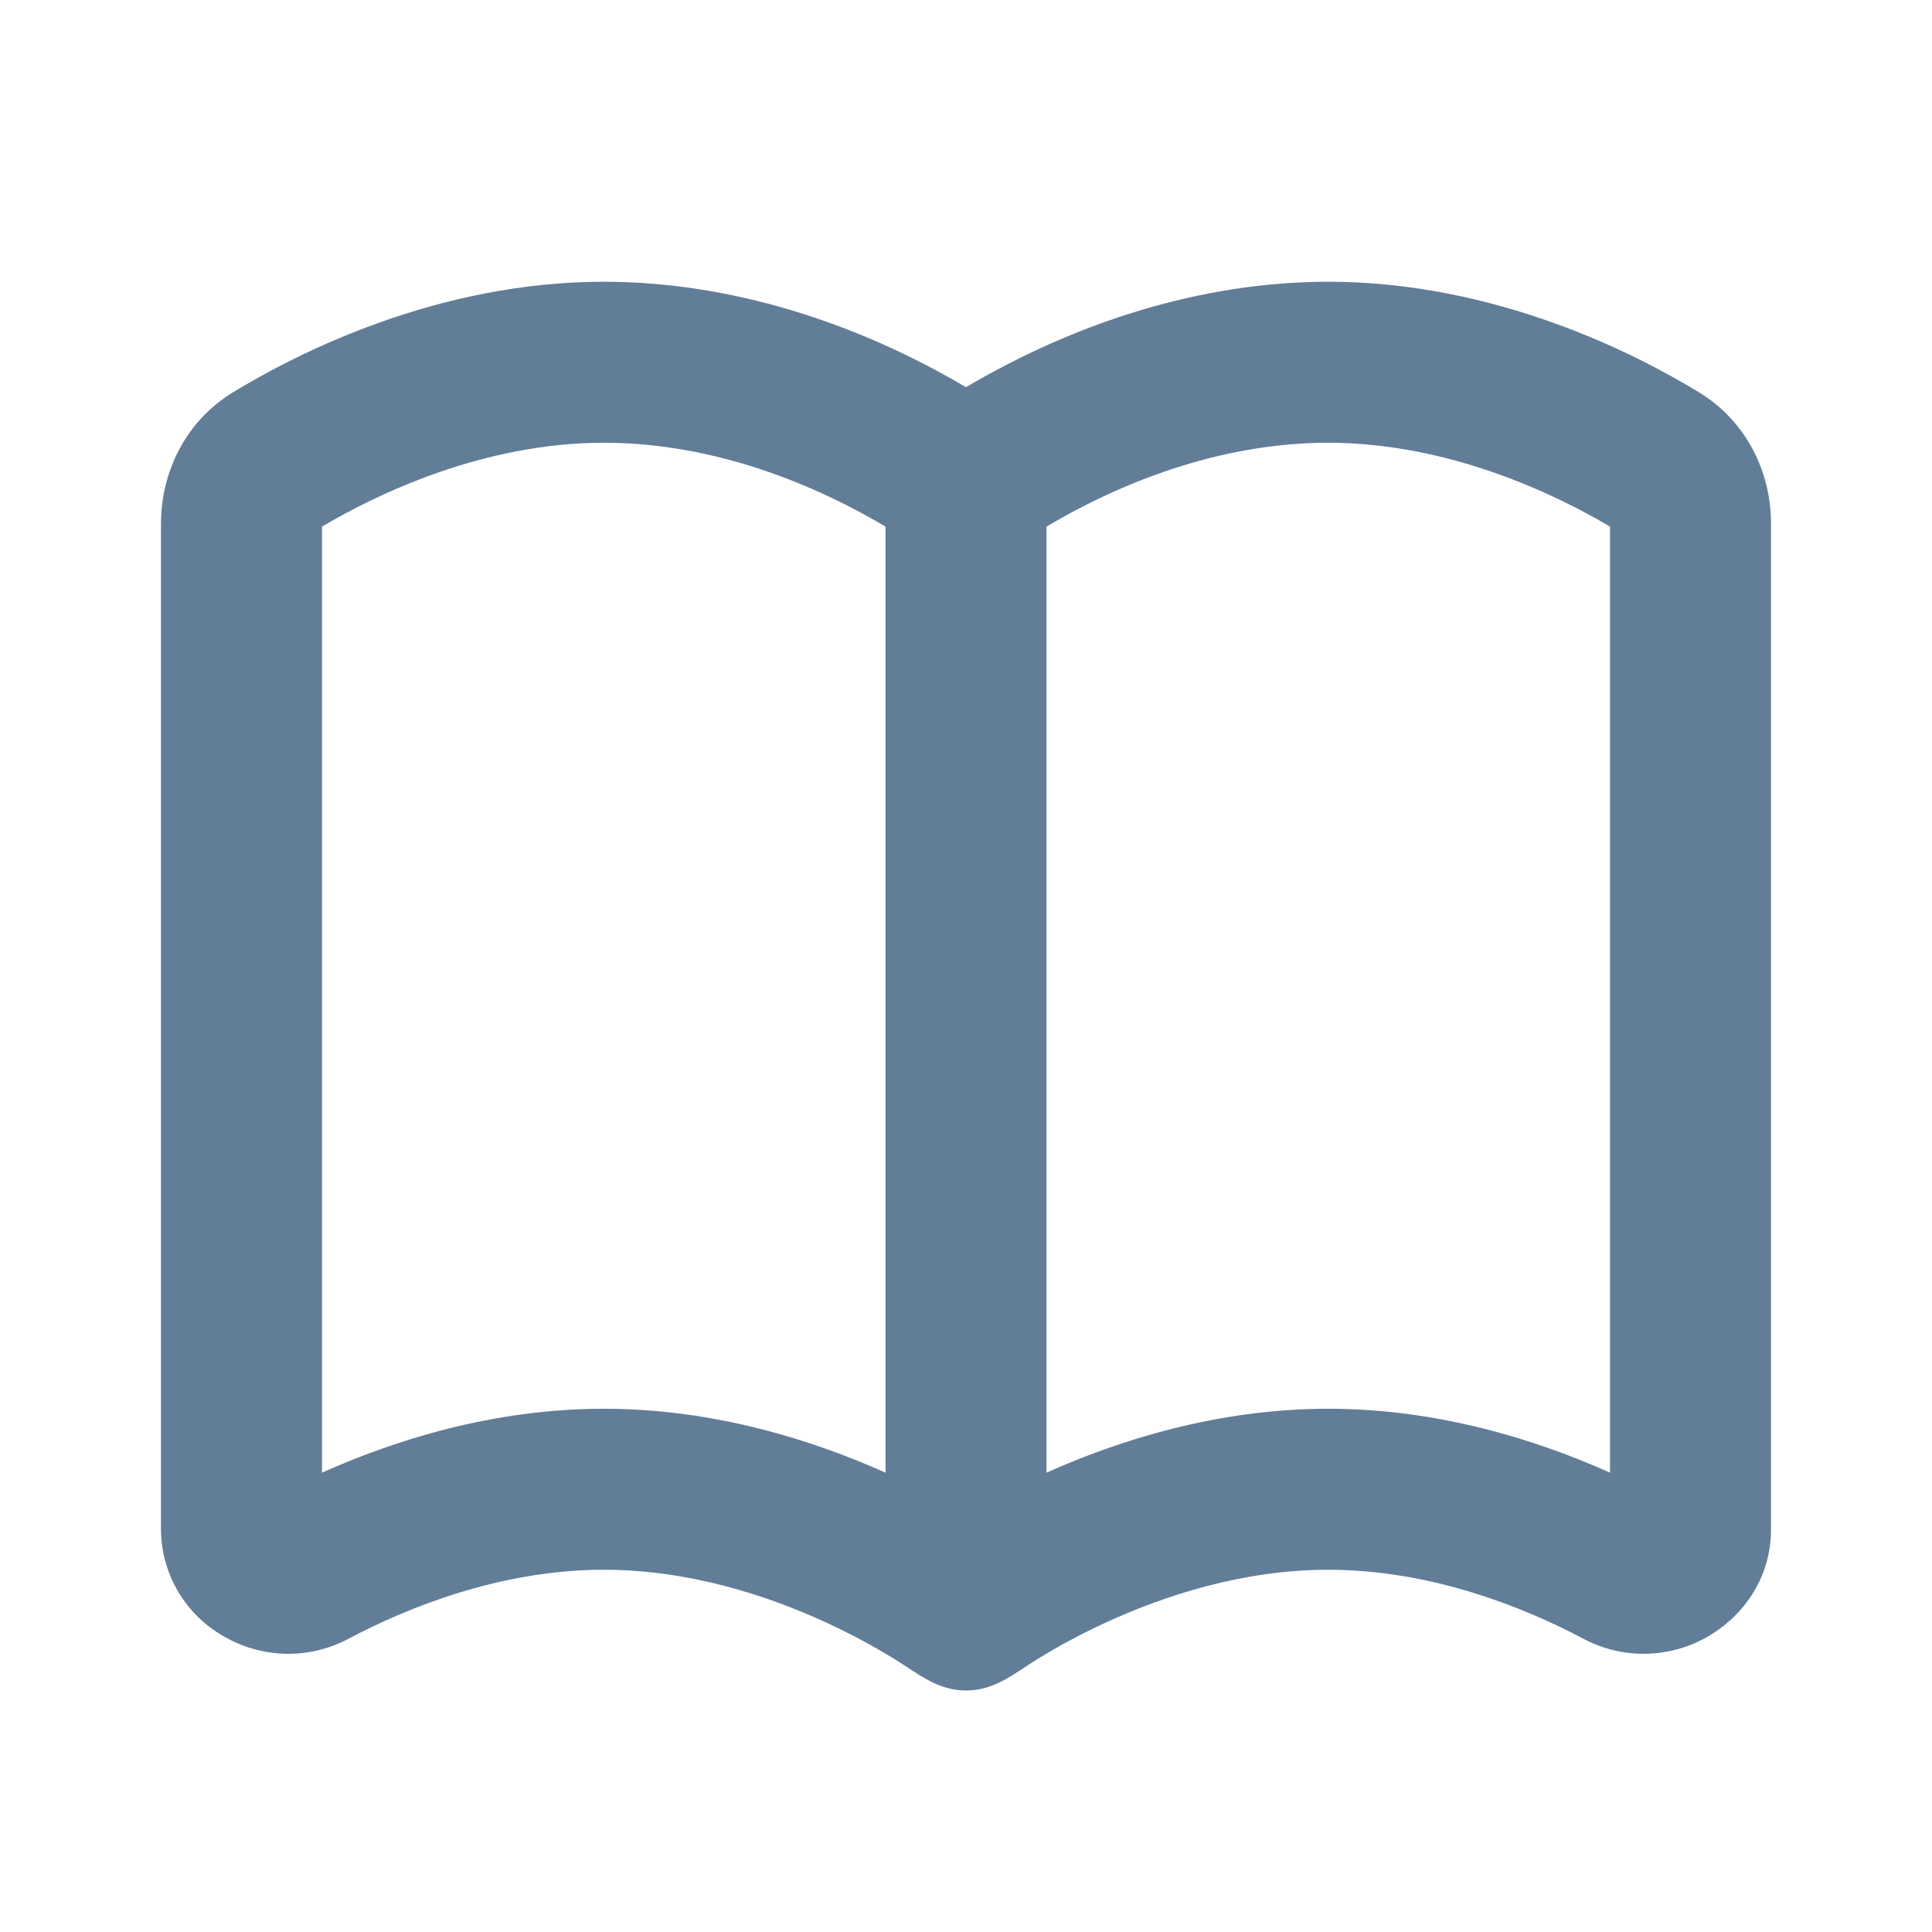 <svg width="24" height="24" viewBox="0 0 24 24" fill="none" xmlns="http://www.w3.org/2000/svg">
<path fill-rule="evenodd" clip-rule="evenodd" d="M11.121 20.615C10.846 20.445 10.561 20.293 10.268 20.158C9.535 19.819 8.557 19.5 7.5 19.5C6.221 19.5 5.062 19.968 4.32 20.362C4.086 20.485 3.825 20.547 3.56 20.544C3.296 20.54 3.037 20.471 2.806 20.342C2.564 20.211 2.361 20.018 2.219 19.782C2.077 19.545 2.001 19.275 2 19V6.5C2 5.879 2.295 5.237 2.898 4.871C3.672 4.401 5.414 3.5 7.5 3.5C9.081 3.5 10.645 4.01 12 4.81C13.355 4.01 14.919 3.5 16.5 3.5C18.586 3.5 20.328 4.4 21.102 4.871C21.705 5.237 22 5.879 22 6.5V19C22 19.633 21.621 20.106 21.194 20.342C20.963 20.471 20.703 20.54 20.439 20.544C20.174 20.547 19.913 20.485 19.679 20.362C18.938 19.968 17.779 19.5 16.5 19.5C15.443 19.5 14.465 19.82 13.732 20.158C13.439 20.293 13.154 20.445 12.879 20.615C12.595 20.792 12.355 21 12.001 21C11.645 21 11.406 20.792 11.121 20.615V20.615ZM4 18.294V6.542C4.673 6.142 6 5.5 7.5 5.5C8.73 5.5 9.948 5.918 11 6.542V18.294C10.115 17.898 8.887 17.5 7.5 17.5C6.119 17.5 4.891 17.895 4 18.294ZM13 18.294C13.885 17.898 15.113 17.5 16.5 17.5C17.881 17.5 19.109 17.895 20 18.294V6.542C19.327 6.142 18 5.5 16.5 5.5C15.27 5.5 14.052 5.918 13 6.542V18.294Z" fill="#627D98"/>
</svg>
